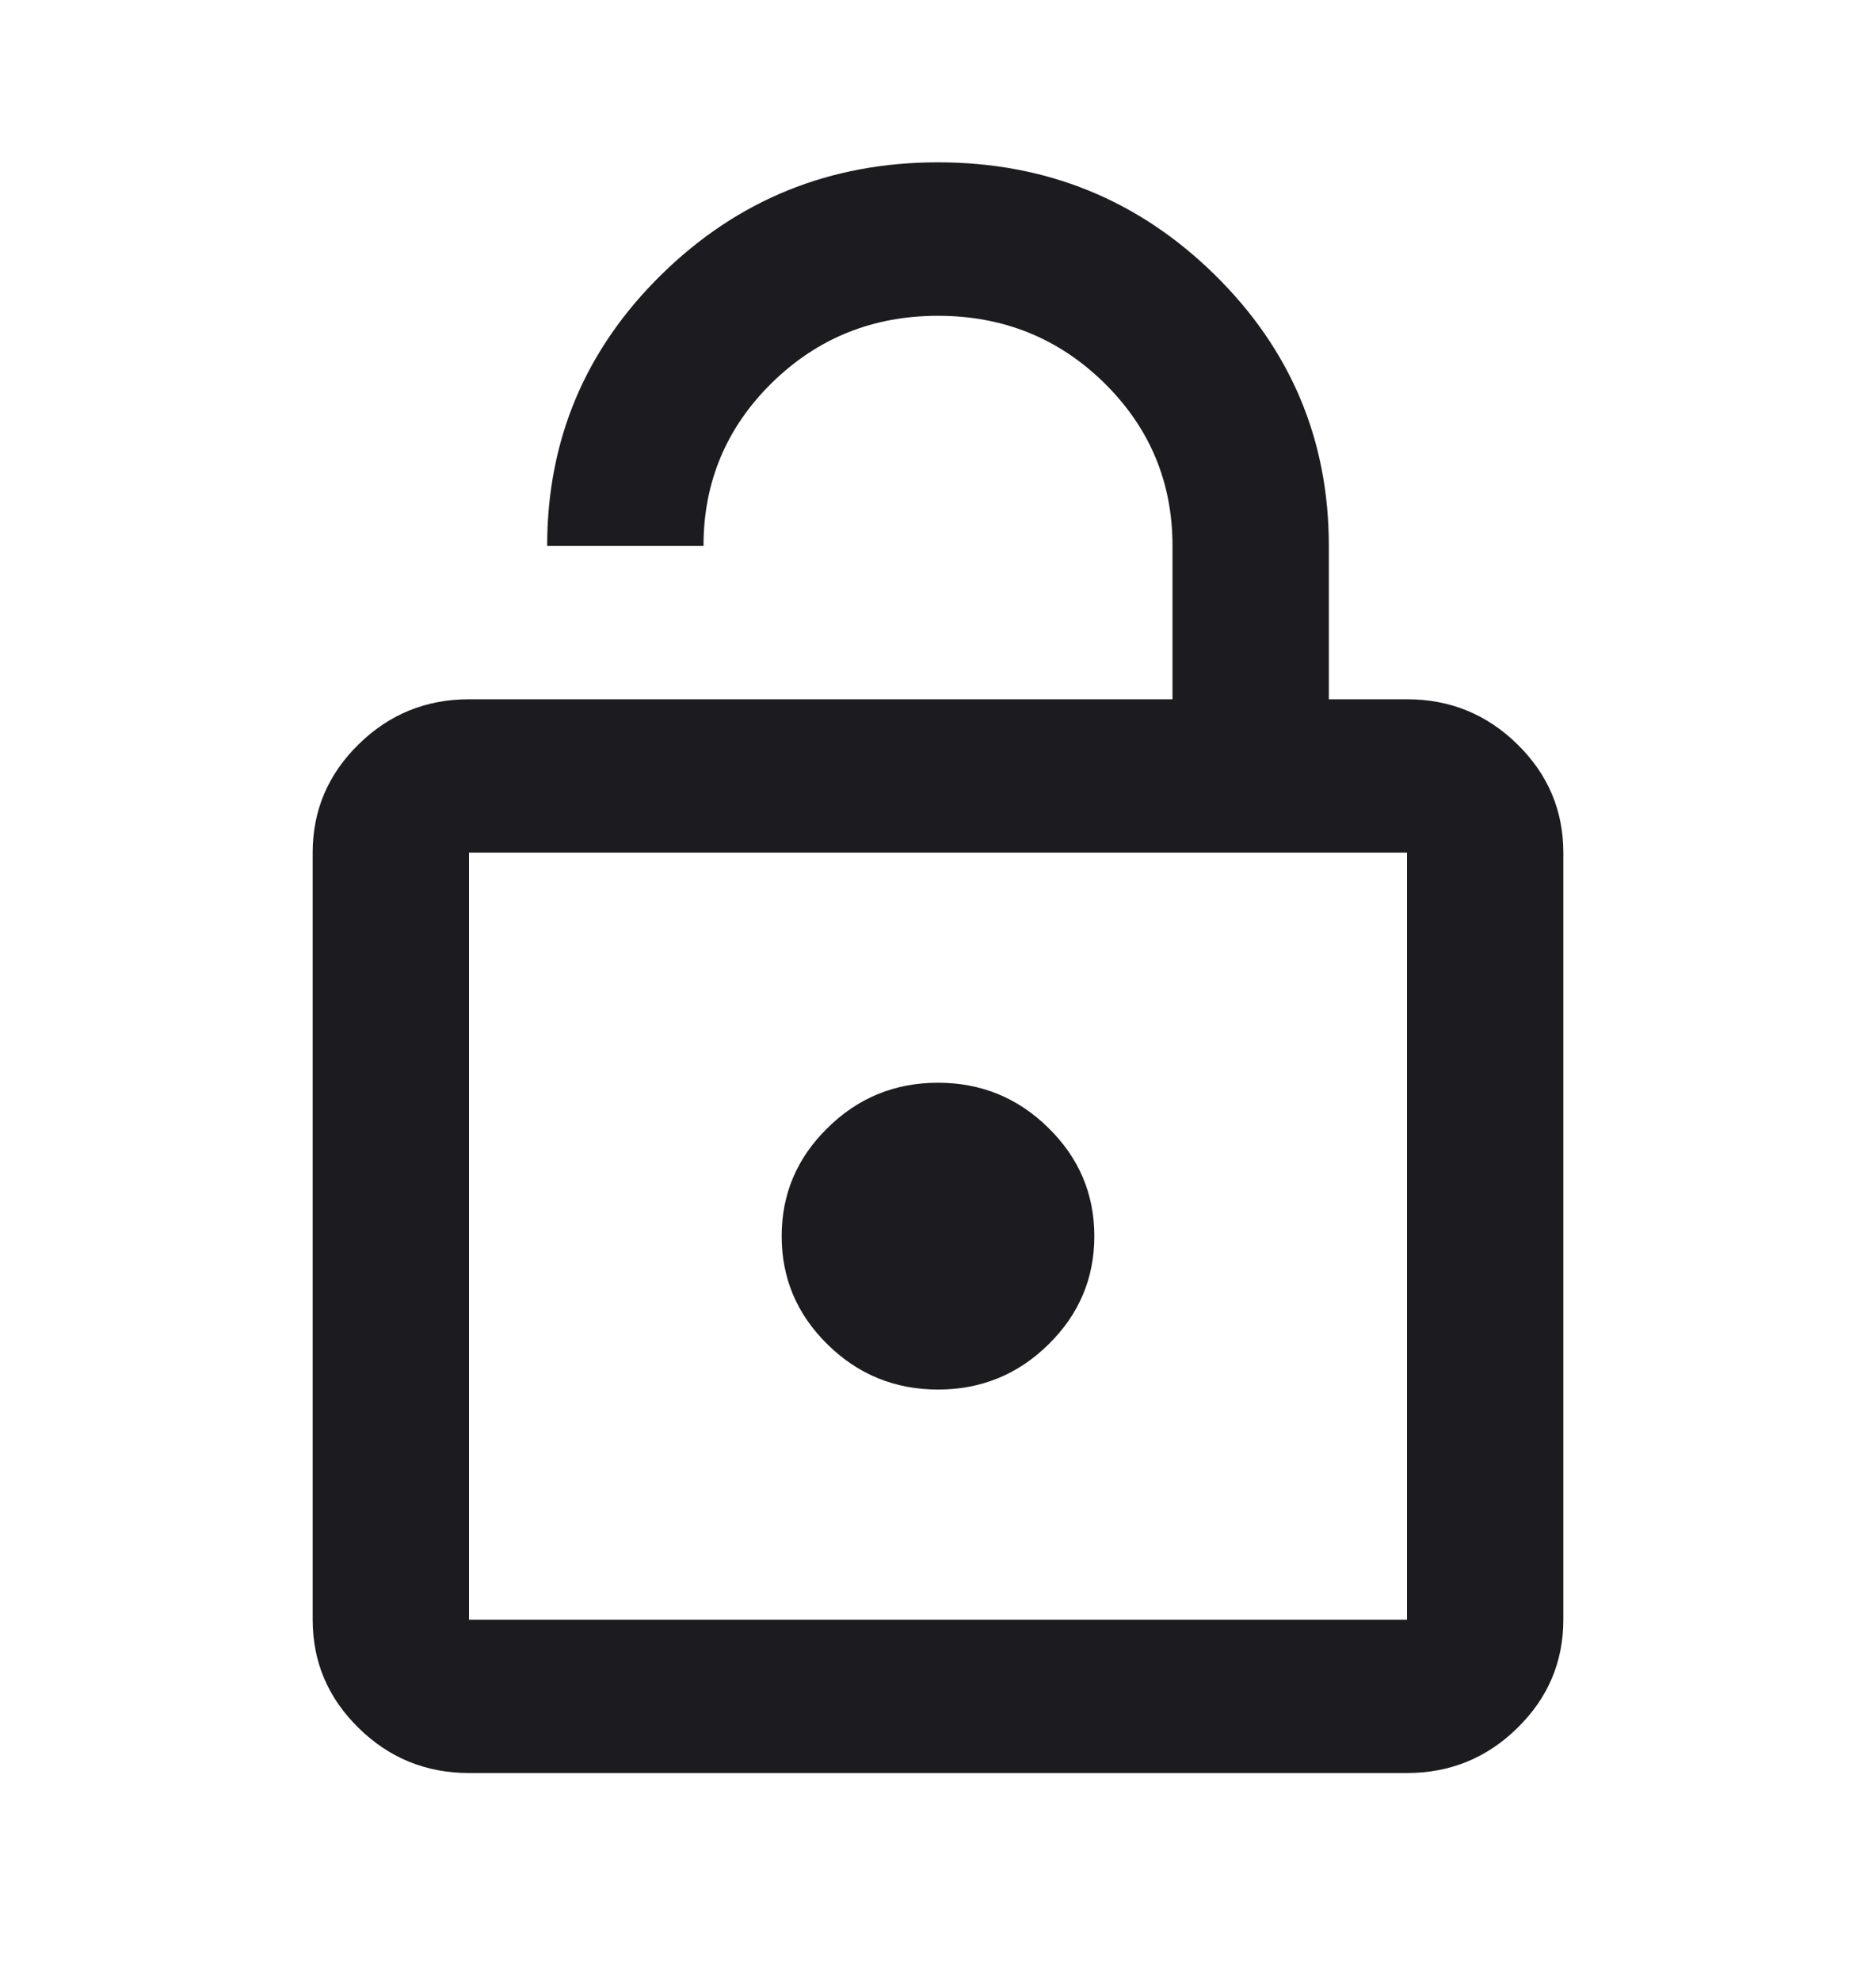 <svg width="18" height="19" viewBox="0 0 18 19" fill="none" xmlns="http://www.w3.org/2000/svg">
<mask id="mask0_110_626" style="mask-type:alpha" maskUnits="userSpaceOnUse" x="0" y="0" width="18" height="19">
<rect y="0.557" width="18" height="18" fill="#D9D9D9"/>
</mask>
<g mask="url(#mask0_110_626)">
<path d="M4.5 6.707H11.25V5.236C11.25 4.623 11.031 4.102 10.594 3.672C10.156 3.243 9.625 3.029 9 3.029C8.375 3.029 7.844 3.243 7.406 3.672C6.969 4.102 6.75 4.623 6.75 5.236H5.25C5.25 4.218 5.616 3.351 6.347 2.633C7.078 1.916 7.963 1.557 9 1.557C10.037 1.557 10.922 1.916 11.653 2.633C12.384 3.351 12.75 4.218 12.75 5.236V6.707H13.5C13.912 6.707 14.266 6.851 14.559 7.139C14.853 7.427 15 7.774 15 8.178V15.535C15 15.94 14.853 16.286 14.559 16.574C14.266 16.862 13.912 17.006 13.5 17.006H4.5C4.088 17.006 3.734 16.862 3.441 16.574C3.147 16.286 3 15.94 3 15.535V8.178C3 7.774 3.147 7.427 3.441 7.139C3.734 6.851 4.088 6.707 4.5 6.707ZM4.5 15.535H13.5V8.178H4.5V15.535ZM9 13.328C9.412 13.328 9.766 13.184 10.059 12.896C10.353 12.608 10.5 12.261 10.5 11.857C10.5 11.452 10.353 11.106 10.059 10.818C9.766 10.529 9.412 10.385 9 10.385C8.588 10.385 8.234 10.529 7.941 10.818C7.647 11.106 7.5 11.452 7.5 11.857C7.5 12.261 7.647 12.608 7.941 12.896C8.234 13.184 8.588 13.328 9 13.328Z" fill="#1C1B1F"/>
</g>
</svg>

